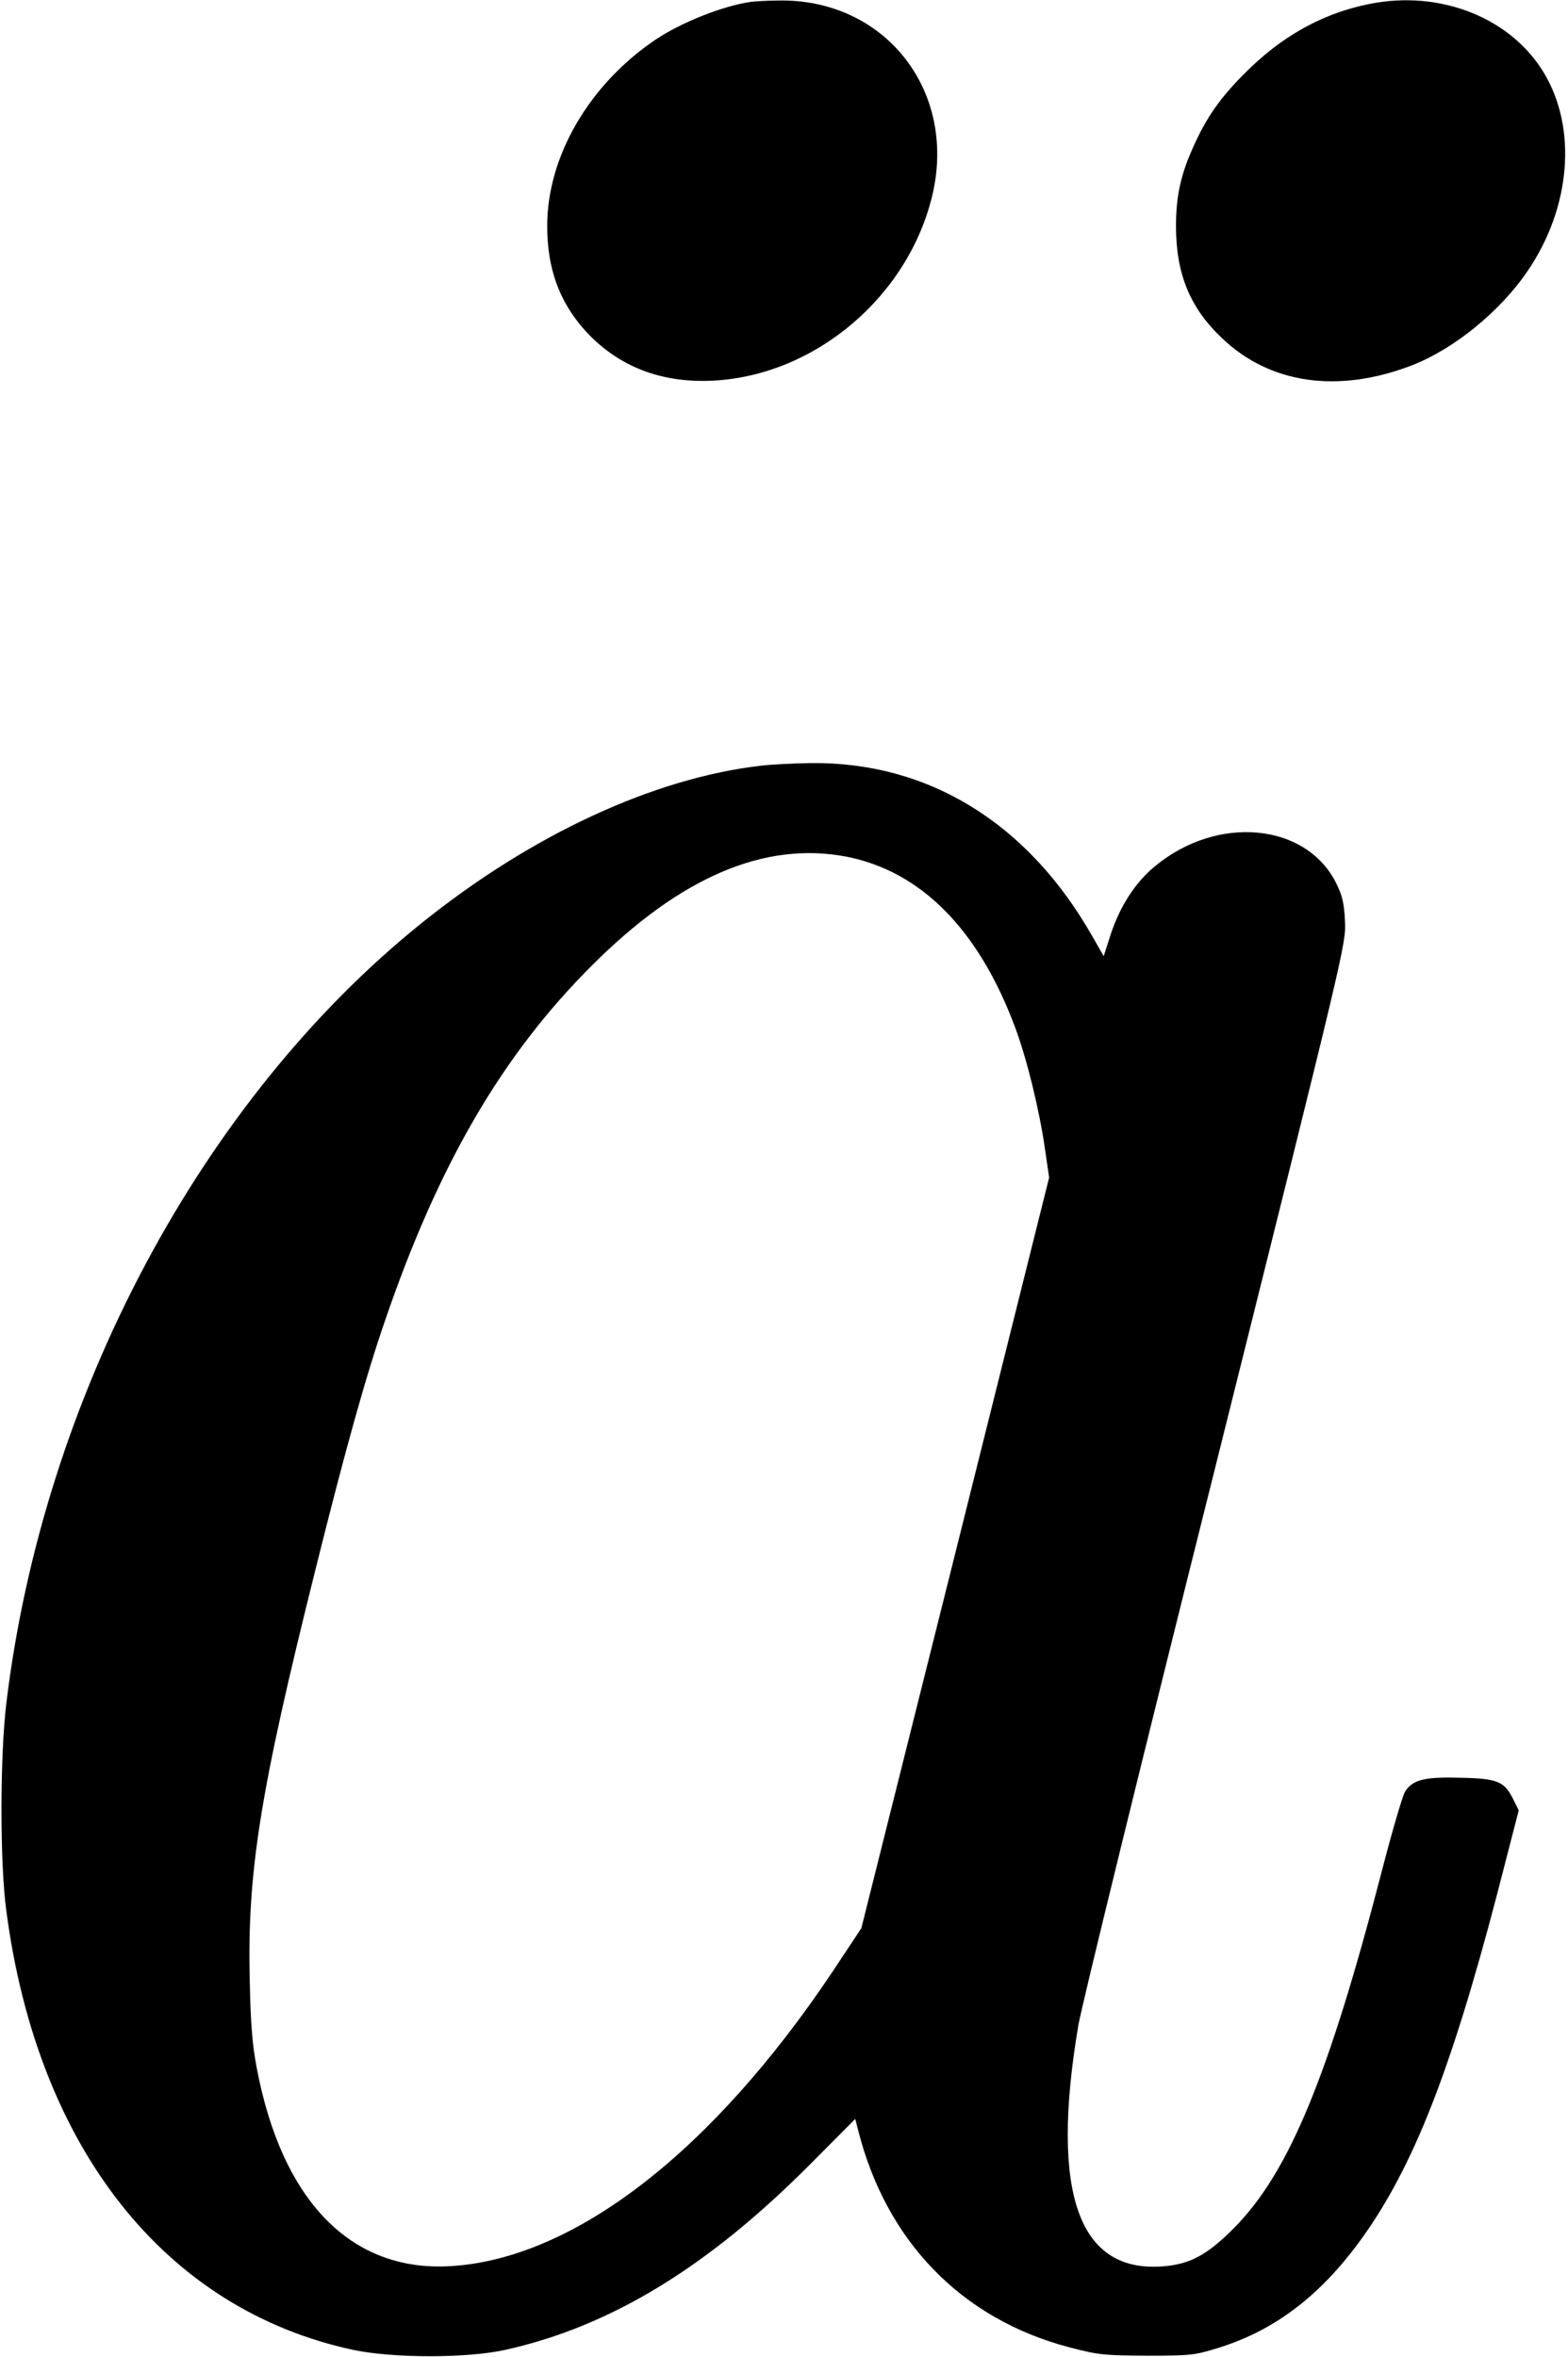 <?xml version="1.0" standalone="no"?>
<!DOCTYPE svg PUBLIC "-//W3C//DTD SVG 20010904//EN"
 "http://www.w3.org/TR/2001/REC-SVG-20010904/DTD/svg10.dtd">
<svg version="1.0" xmlns="http://www.w3.org/2000/svg"
 width="592pt" height="890pt" viewBox="0 0 592 890"
 preserveAspectRatio="xMidYMid meet">
<g transform="translate(0,890) scale(0.1,-0.1)"
fill="#000000" stroke="none">
<path d="M2835 8893 c-106 -15 -264 -78 -362 -144 -249 -169 -406 -439 -407
-699 -1 -172 52 -307 164 -420 122 -121 277 -177 465 -167 386 21 737 321 826
704 91 394 -182 738 -581 731 -41 0 -88 -3 -105 -5z"/>
<path d="M5170 8885 c-166 -33 -313 -112 -443 -235 -105 -100 -164 -178 -216
-292 -52 -112 -71 -194 -71 -312 0 -180 53 -309 174 -423 181 -173 438 -209
715 -103 161 62 337 206 440 359 162 239 186 537 60 746 -125 208 -392 314
-659 260z"/>
<path d="M2872 6009 c-405 -47 -866 -261 -1280 -594 -831 -668 -1428 -1788
-1568 -2945 -24 -198 -25 -603 0 -785 118 -896 599 -1504 1309 -1657 152 -32
430 -32 575 0 399 89 766 313 1154 704 l167 168 11 -43 c106 -419 390 -712
796 -819 111 -29 130 -31 294 -32 163 0 181 2 265 28 233 71 417 219 582 466
186 280 326 658 508 1375 l49 190 -20 40 c-34 69 -58 80 -198 83 -137 4 -182
-7 -211 -52 -9 -14 -48 -146 -86 -293 -203 -784 -352 -1144 -559 -1354 -99
-100 -164 -136 -261 -145 -326 -31 -435 271 -328 908 11 68 243 1014 516 2103
491 1966 495 1981 491 2066 -3 68 -10 97 -32 142 -112 230 -449 263 -686 66
-74 -61 -131 -150 -166 -255 l-27 -84 -43 75 c-243 428 -619 659 -1063 654
-64 -1 -149 -5 -189 -10z m322 -343 c283 -55 501 -275 639 -646 44 -118 91
-310 112 -456 l16 -110 -354 -1417 -355 -1417 -106 -160 c-457 -685 -980
-1089 -1446 -1116 -375 -22 -636 246 -731 750 -16 83 -23 166 -26 328 -10 409
38 711 247 1548 116 466 192 736 264 945 202 590 443 1003 781 1340 334 334
651 469 959 411z"/>
</g>
</svg>

